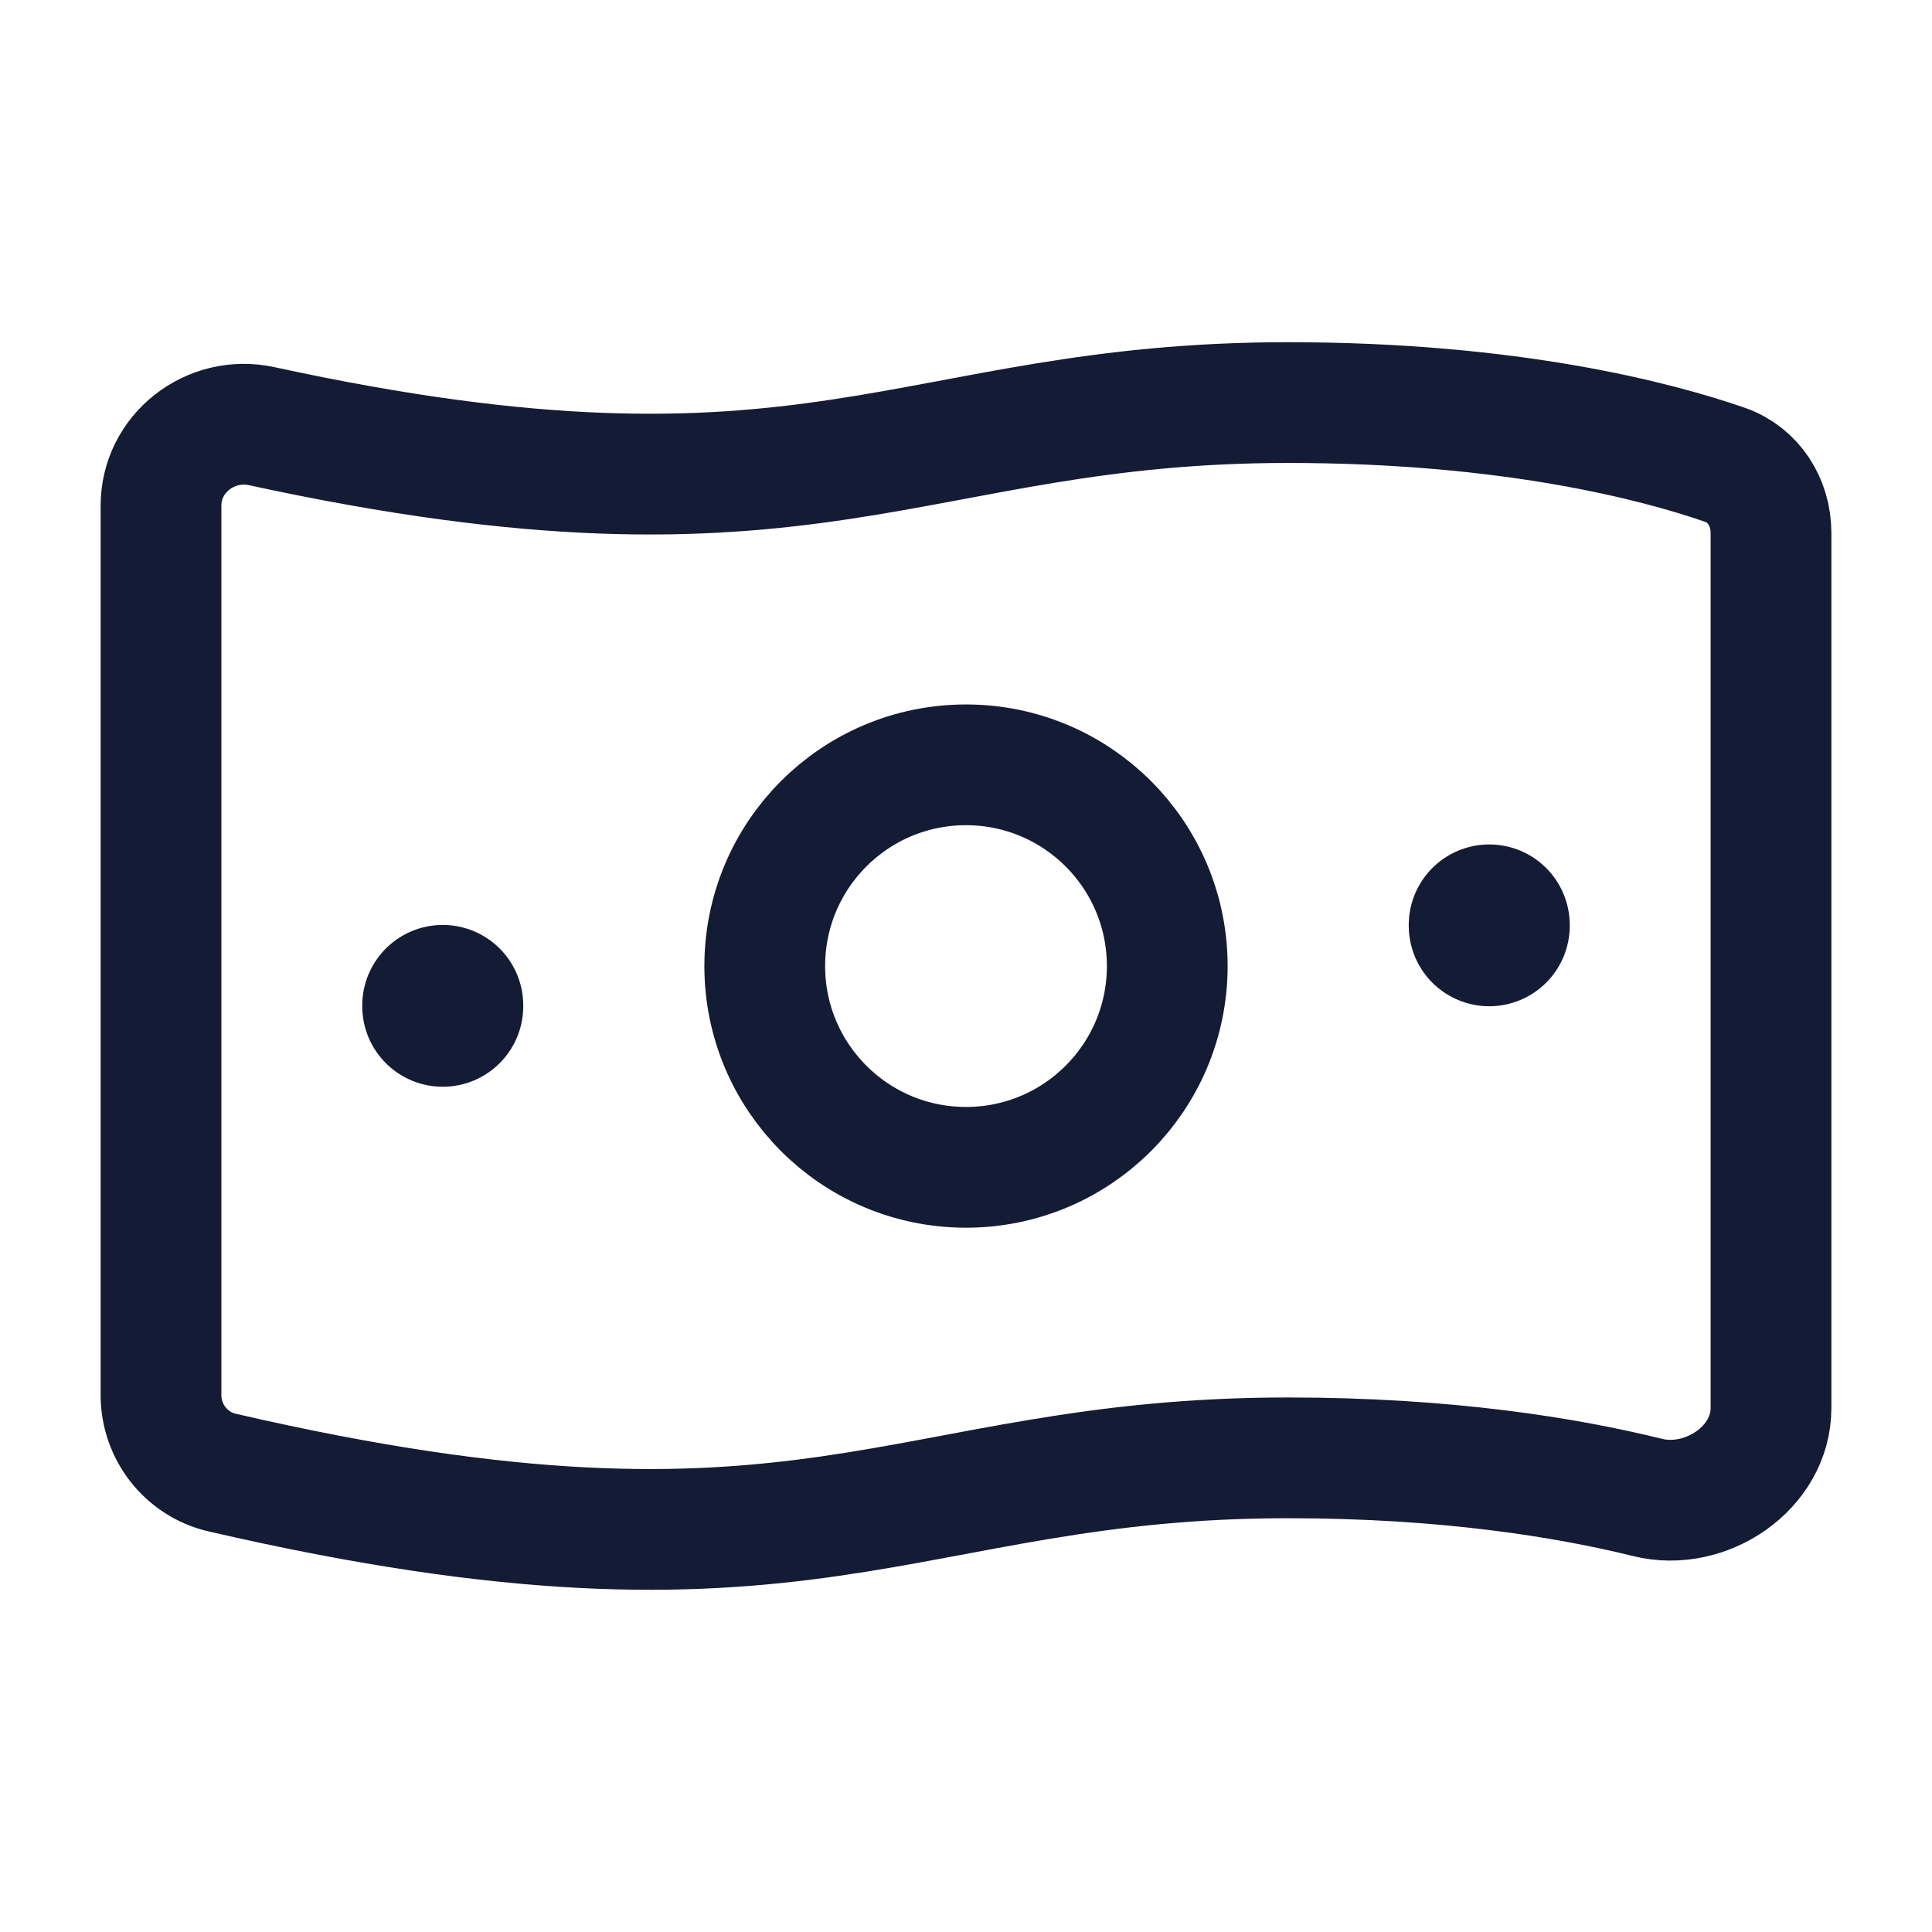 <svg width="24" height="24" viewBox="0 0 24 24" fill="none" xmlns="http://www.w3.org/2000/svg">
<path d="M16 5.001C18.763 5.001 20.572 5.478 21.426 5.773C21.784 5.897 22 6.24 22 6.619V17.492C22 18.236 21.189 18.781 20.467 18.602C19.467 18.355 17.978 18.11 16 18.11C11.163 18.11 10.069 19.982 2.76 18.293C2.313 18.19 2 17.788 2 17.33V6.282C2 5.631 2.615 5.156 3.251 5.294C10.121 6.788 11.273 5.001 16 5.001Z" stroke="#141B34" stroke-width="1.5" stroke-linecap="round" stroke-linejoin="round"/>
<path d="M14.5 12.001C14.5 13.382 13.381 14.501 12 14.501C10.619 14.501 9.5 13.382 9.5 12.001C9.5 10.62 10.619 9.501 12 9.501C13.381 9.501 14.5 10.62 14.5 12.001Z" stroke="#141B34" stroke-width="1.5" stroke-linecap="round" stroke-linejoin="round"/>
<path d="M18.5 11.49V11.5" stroke="#141B34" stroke-width="2" stroke-linecap="round" stroke-linejoin="round"/>
<path d="M5.5 12.49V12.5" stroke="#141B34" stroke-width="2" stroke-linecap="round" stroke-linejoin="round"/>
</svg>
